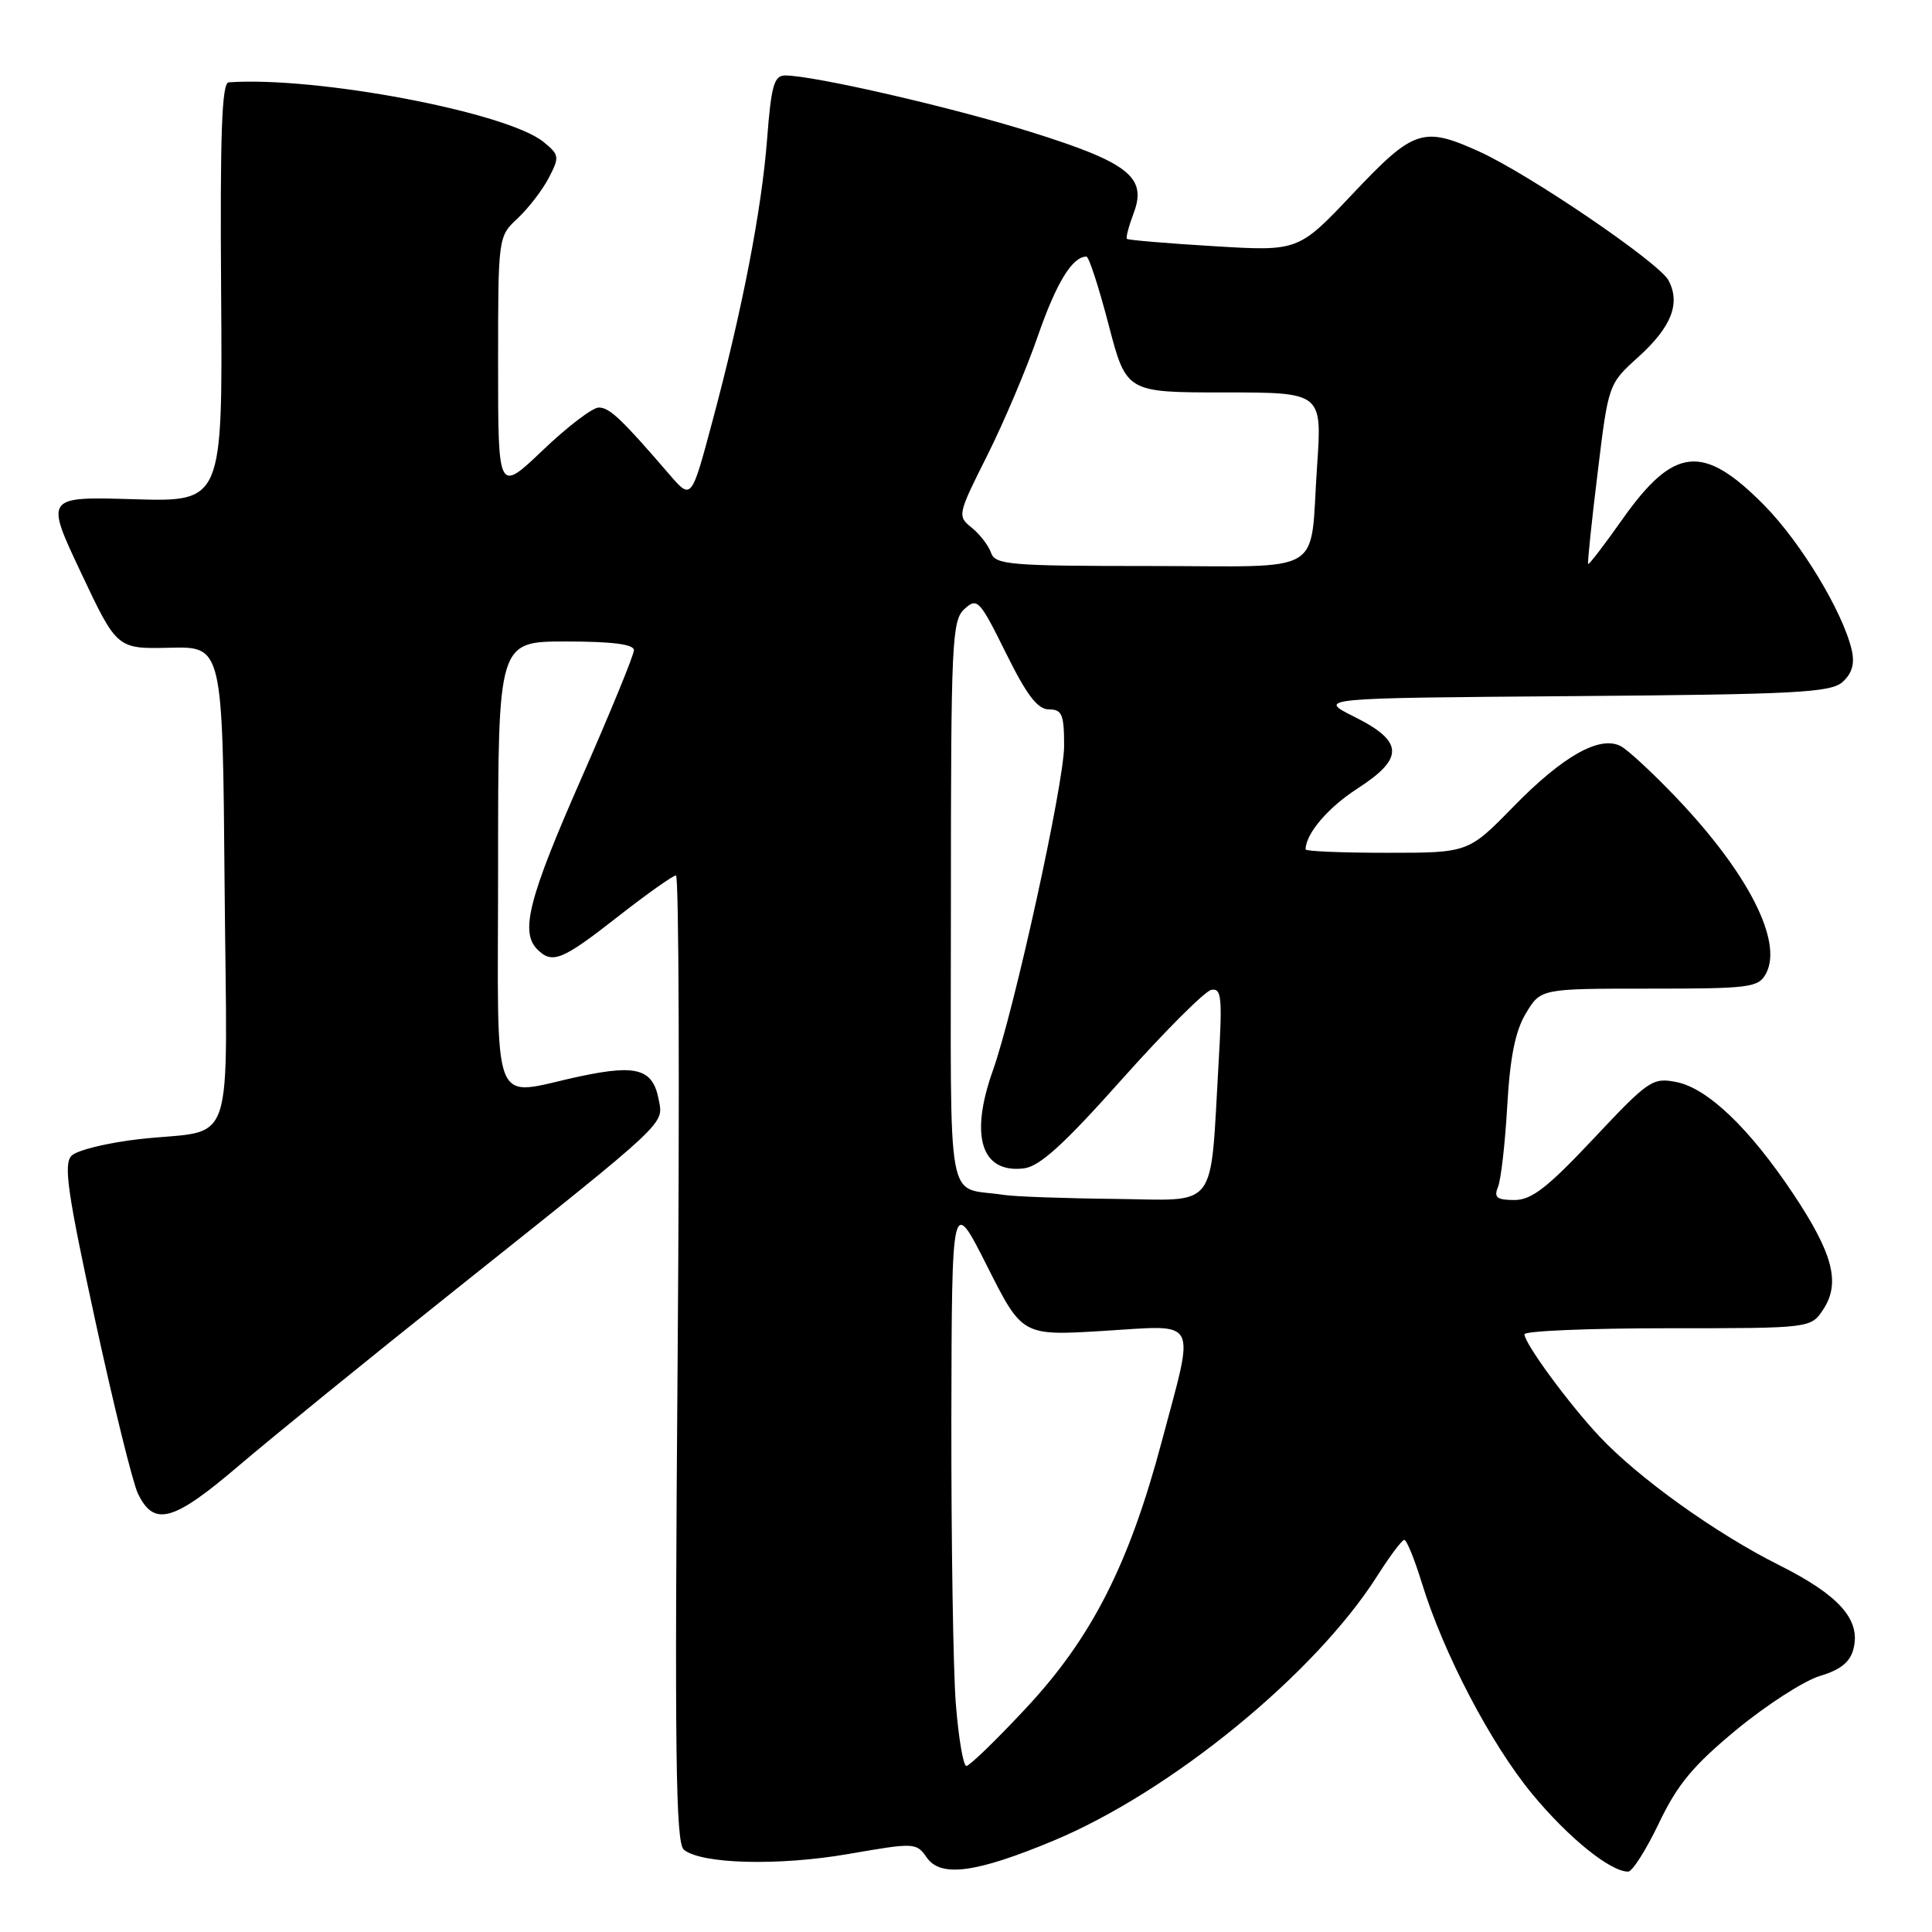 <?xml version="1.0" encoding="UTF-8" standalone="no"?>
<!DOCTYPE svg PUBLIC "-//W3C//DTD SVG 1.1//EN" "http://www.w3.org/Graphics/SVG/1.1/DTD/svg11.dtd" >
<svg xmlns="http://www.w3.org/2000/svg" xmlns:xlink="http://www.w3.org/1999/xlink" version="1.1" viewBox="0 0 256 256">
 <g >
 <path fill="currentColor"
d=" M 139.57 243.91 C 155.16 237.41 174.28 221.78 182.51 208.79 C 184.16 206.19 185.76 204.06 186.07 204.04 C 186.38 204.02 187.43 206.59 188.40 209.75 C 191.29 219.13 197.54 231.07 203.04 237.73 C 207.83 243.52 213.37 248.00 215.74 248.00 C 216.29 248.00 218.13 245.11 219.82 241.57 C 222.26 236.45 224.37 233.92 230.11 229.18 C 234.09 225.90 239.06 222.70 241.16 222.07 C 243.90 221.25 245.16 220.23 245.60 218.46 C 246.57 214.60 243.69 211.37 235.73 207.38 C 227.37 203.20 217.07 195.82 211.92 190.32 C 207.85 185.98 202.00 178.01 202.00 176.80 C 202.00 176.36 210.54 176.00 220.98 176.00 C 239.95 176.00 239.95 176.00 241.60 173.49 C 243.90 169.98 242.88 166.09 237.58 158.14 C 231.81 149.50 226.27 144.20 222.14 143.38 C 218.98 142.75 218.44 143.12 211.16 150.87 C 205.02 157.40 202.93 159.02 200.64 159.01 C 198.32 159.00 197.92 158.67 198.50 157.25 C 198.89 156.29 199.44 151.45 199.72 146.50 C 200.09 140.03 200.79 136.59 202.20 134.25 C 204.16 131.00 204.16 131.00 218.55 131.00 C 231.94 131.00 233.00 130.86 234.01 128.99 C 236.27 124.75 231.63 115.66 222.09 105.66 C 219.02 102.44 215.73 99.39 214.78 98.88 C 212.01 97.40 207.11 100.15 200.53 106.89 C 194.56 113.00 194.56 113.00 183.78 113.00 C 177.85 113.00 173.00 112.80 173.00 112.55 C 173.00 110.49 175.97 107.00 179.85 104.50 C 186.09 100.48 186.01 98.25 179.50 95.00 C 174.50 92.50 174.50 92.50 208.44 92.24 C 238.13 92.01 242.60 91.77 244.17 90.35 C 245.42 89.21 245.78 87.93 245.36 86.11 C 244.17 81.05 238.65 71.92 233.81 66.99 C 225.66 58.72 221.81 59.11 214.89 68.93 C 212.55 72.25 210.54 74.86 210.44 74.73 C 210.33 74.60 210.89 69.19 211.69 62.69 C 213.12 50.88 213.13 50.88 217.08 47.31 C 221.48 43.33 222.71 40.20 221.08 37.14 C 219.81 34.78 202.64 23.09 196.00 20.08 C 188.56 16.71 187.33 17.12 179.27 25.65 C 172.05 33.30 172.05 33.30 160.83 32.62 C 154.66 32.25 149.48 31.81 149.32 31.65 C 149.16 31.50 149.57 29.96 150.22 28.23 C 152.01 23.48 149.55 21.54 136.57 17.48 C 126.09 14.20 107.82 10.00 104.04 10.00 C 102.57 10.00 102.19 11.33 101.65 18.37 C 100.92 27.85 98.36 41.07 94.34 56.04 C 91.61 66.24 91.61 66.24 88.70 62.87 C 82.33 55.48 80.77 54.00 79.34 54.00 C 78.52 54.00 75.18 56.54 71.93 59.65 C 66.00 65.30 66.00 65.30 66.00 48.33 C 66.00 31.35 66.00 31.35 68.60 28.92 C 70.02 27.59 71.88 25.18 72.72 23.56 C 74.16 20.78 74.12 20.52 72.01 18.80 C 67.13 14.86 41.92 10.09 30.30 10.91 C 29.39 10.98 29.15 17.75 29.30 38.75 C 29.50 66.50 29.50 66.50 17.74 66.15 C 5.97 65.80 5.97 65.80 10.74 75.90 C 15.50 85.99 15.50 85.99 22.50 85.83 C 29.50 85.66 29.50 85.66 29.76 117.26 C 30.07 153.58 31.44 149.49 18.47 150.94 C 14.23 151.42 10.18 152.41 9.47 153.15 C 8.40 154.26 8.96 158.12 12.60 174.89 C 15.03 186.10 17.58 196.45 18.27 197.89 C 20.39 202.33 22.94 201.64 31.55 194.29 C 35.92 190.56 48.95 179.97 60.50 170.77 C 88.75 148.26 87.92 149.03 87.28 145.70 C 86.51 141.66 84.41 141.03 77.00 142.59 C 64.75 145.17 66.00 148.35 66.00 114.50 C 66.00 85.00 66.00 85.00 75.00 85.00 C 81.11 85.00 84.00 85.37 84.00 86.15 C 84.00 86.78 80.85 94.46 77.00 103.21 C 70.05 119.01 68.90 123.50 71.20 125.80 C 73.18 127.78 74.48 127.25 81.82 121.50 C 85.69 118.47 89.18 116.00 89.57 116.00 C 89.96 116.00 90.06 144.80 89.79 180.00 C 89.38 232.22 89.53 244.20 90.61 245.09 C 92.91 247.00 103.16 247.27 112.44 245.66 C 121.22 244.14 121.41 244.14 122.82 246.16 C 124.67 248.79 129.34 248.17 139.57 243.91 Z  M 126.65 225.75 C 126.30 221.21 126.04 204.22 126.06 188.00 C 126.12 158.50 126.12 158.50 130.79 167.75 C 135.45 177.01 135.45 177.01 146.23 176.35 C 159.02 175.58 158.37 174.34 153.94 191.00 C 149.60 207.31 144.65 217.03 135.94 226.35 C 132.02 230.56 128.46 234.00 128.05 234.00 C 127.64 234.00 127.01 230.29 126.65 225.75 Z  M 133.00 158.33 C 125.22 157.11 126.00 161.41 126.00 119.64 C 126.00 85.00 126.13 82.19 127.80 80.69 C 129.49 79.15 129.80 79.48 133.29 86.53 C 136.05 92.12 137.49 94.00 138.99 94.00 C 140.73 94.00 141.00 94.66 141.00 98.85 C 141.00 103.78 134.39 133.90 131.55 141.88 C 128.47 150.56 130.03 155.48 135.65 154.82 C 137.74 154.58 140.95 151.67 148.67 143.00 C 154.31 136.68 159.63 131.35 160.49 131.17 C 161.85 130.89 161.98 132.09 161.48 140.67 C 160.31 160.72 161.60 159.02 147.69 158.86 C 140.98 158.79 134.38 158.55 133.00 158.33 Z  M 131.32 73.25 C 130.99 72.29 129.83 70.79 128.76 69.92 C 126.84 68.38 126.88 68.19 130.78 60.42 C 132.97 56.06 136.01 48.90 137.53 44.50 C 139.98 37.45 142.09 34.00 143.96 34.00 C 144.28 34.00 145.60 38.05 146.89 43.00 C 149.24 52.00 149.24 52.00 162.21 52.00 C 175.19 52.00 175.19 52.00 174.52 61.75 C 173.50 76.53 176.06 75.00 152.40 75.00 C 133.81 75.00 131.88 74.84 131.32 73.25 Z "/>
</g>
</svg>